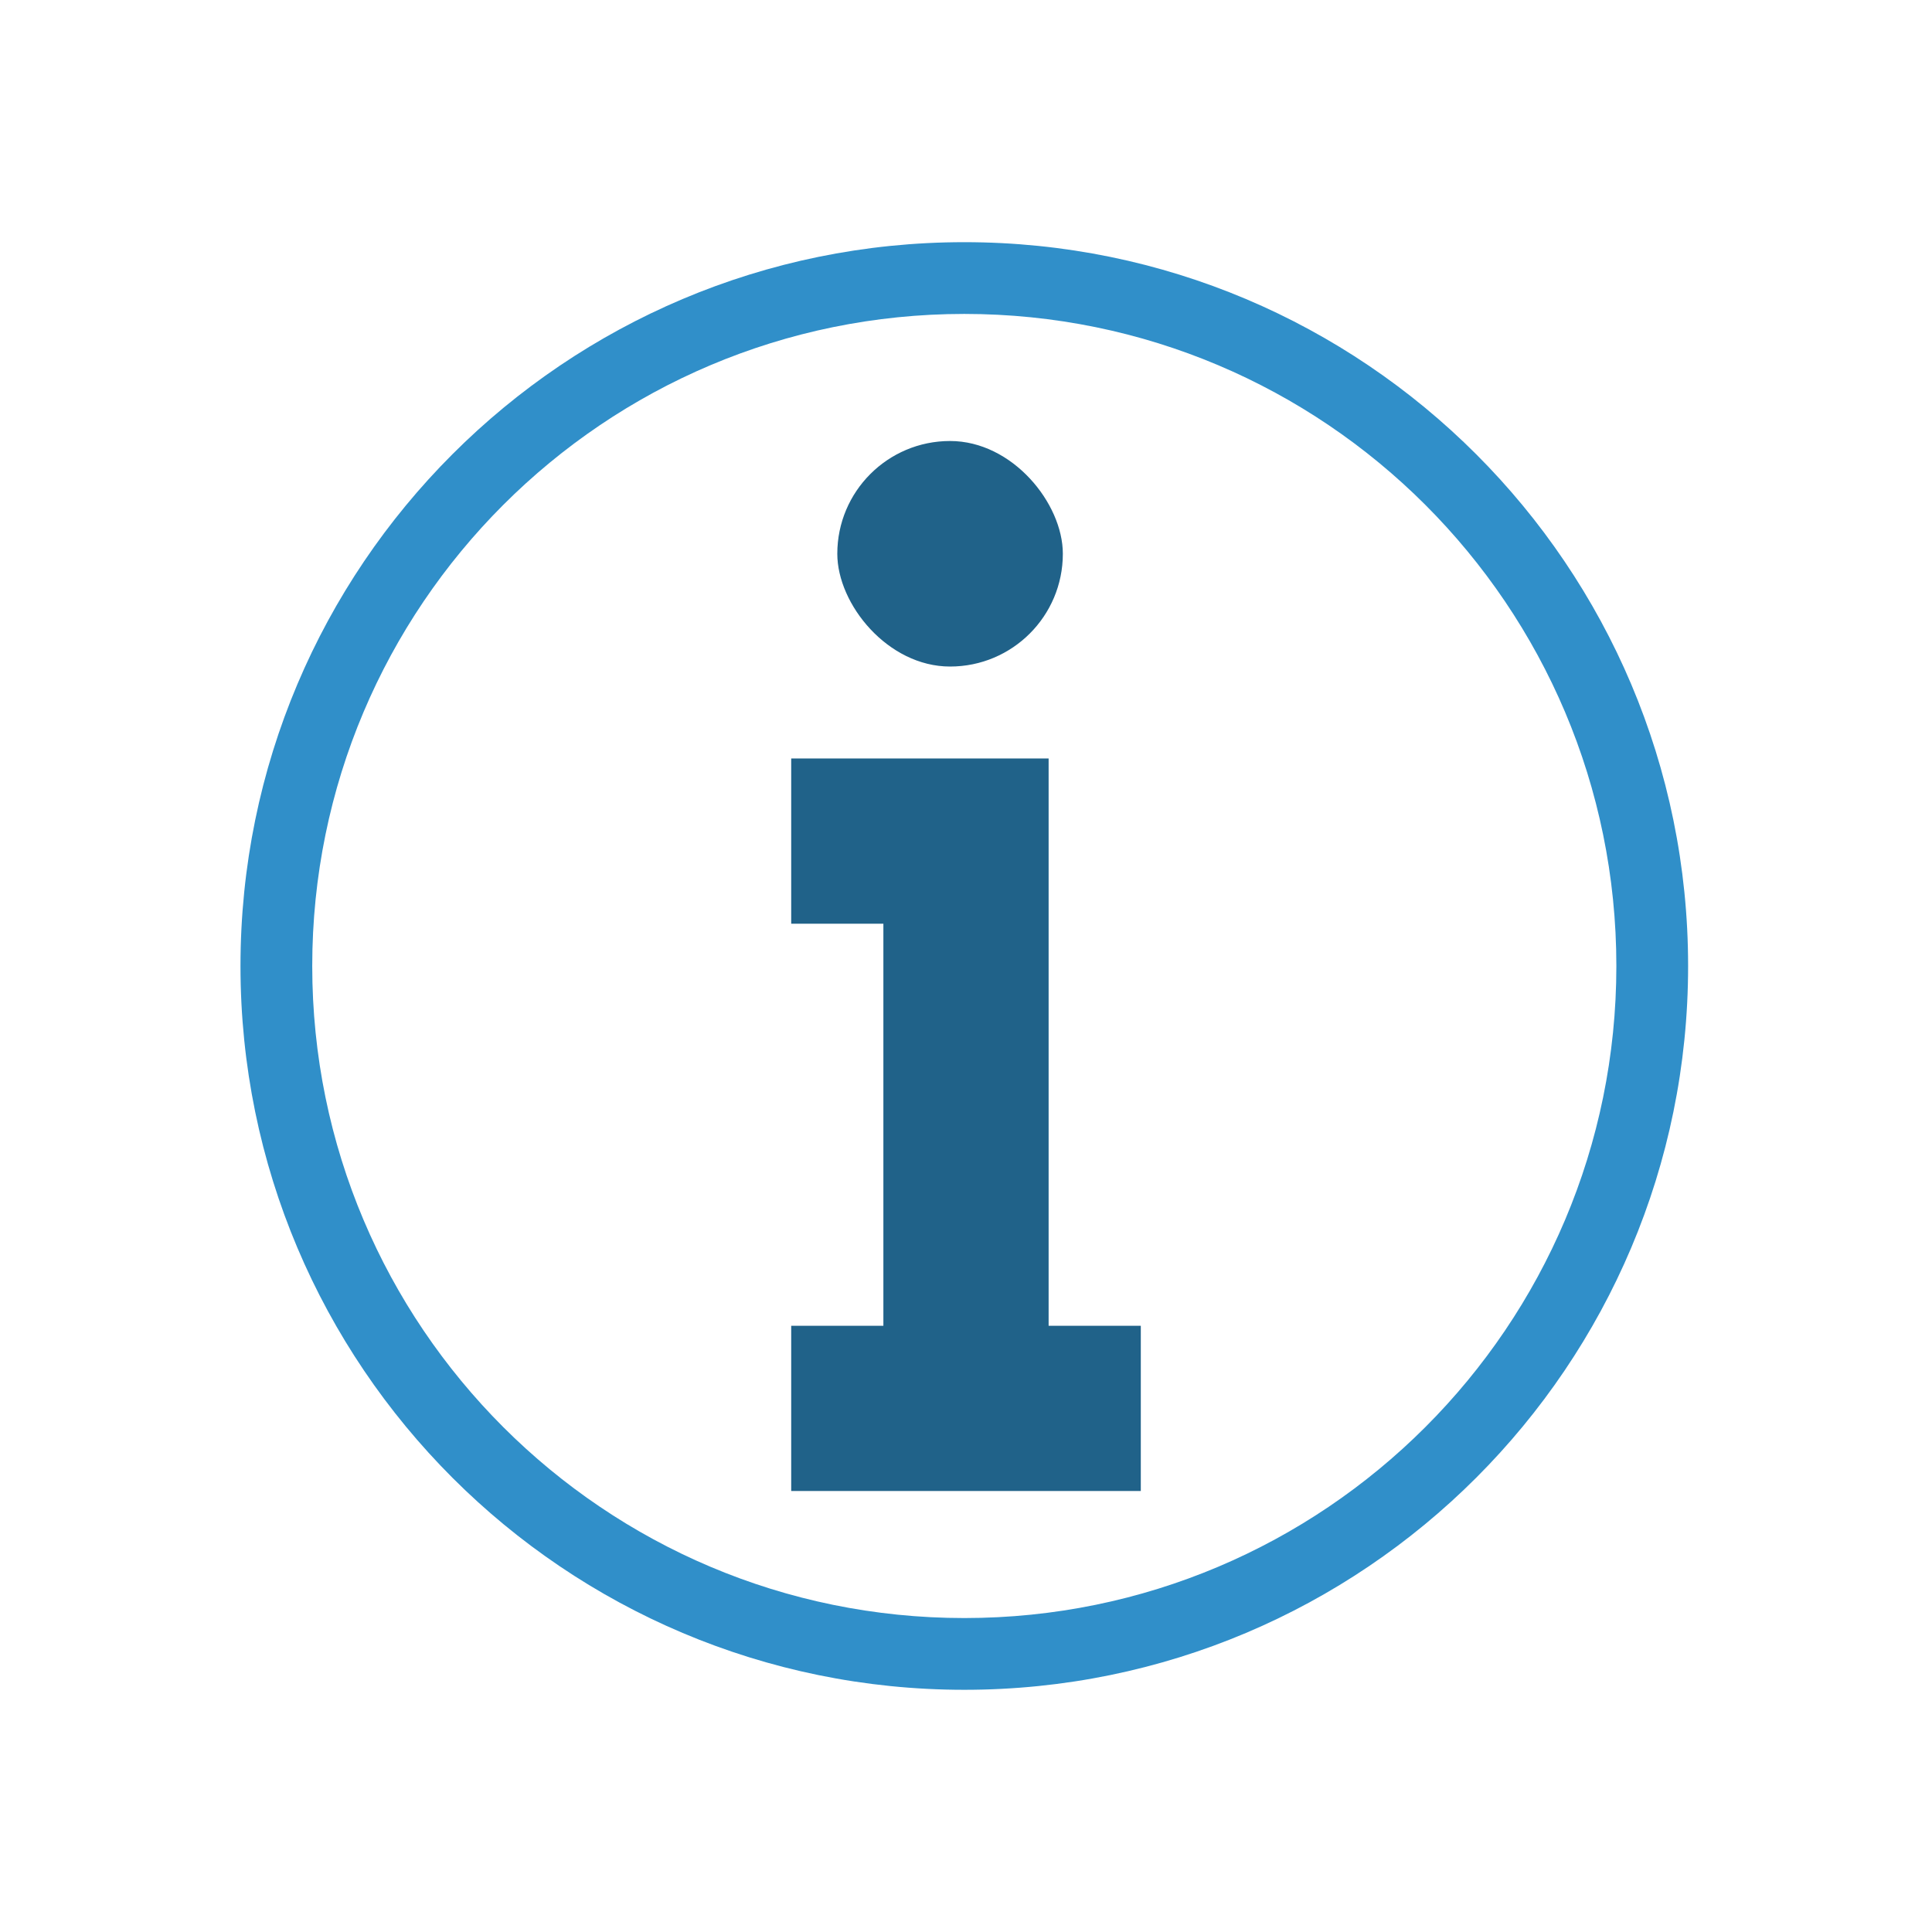 <?xml version="1.0" encoding="UTF-8"?>
<svg id="Nachbau" xmlns="http://www.w3.org/2000/svg" viewBox="0 0 800 800">
  <defs>
    <style>
      .cls-1 {
        fill: #308fc9;
      }

      .cls-1, .cls-2 {
        stroke-width: 0px;
      }

      .cls-2 {
        fill: #206289;
      }
    </style>
  </defs>
  <g id="_0033_THK_Infotext" data-name="0033_THK_Infotext">
    <g id="Infotext">
      <g id="i">
        <polygon class="cls-2" points="472.38 548.98 472.38 617.39 327.62 617.39 327.62 548.98 365.79 548.98 365.79 382.49 327.62 382.49 327.62 314.07 434.21 314.07 434.21 548.98 472.38 548.98"/>
        <rect class="cls-2" x="346.71" y="182.61" width="93.39" height="93.39" rx="46.69" ry="46.69"/>
      </g>
      <path class="cls-1" d="M399.3,100.28c-165.53,0-299.72,134.19-299.72,299.72s134.19,299.71,299.72,299.71,299.71-134.18,299.71-299.71S564.83,100.28,399.3,100.28ZM399.3,670c-149.12,0-270.01-120.89-270.01-270S250.18,129.99,399.3,129.99s270,120.89,270,270.01-120.89,270-270,270Z"/>
    </g>
  </g>
</svg>